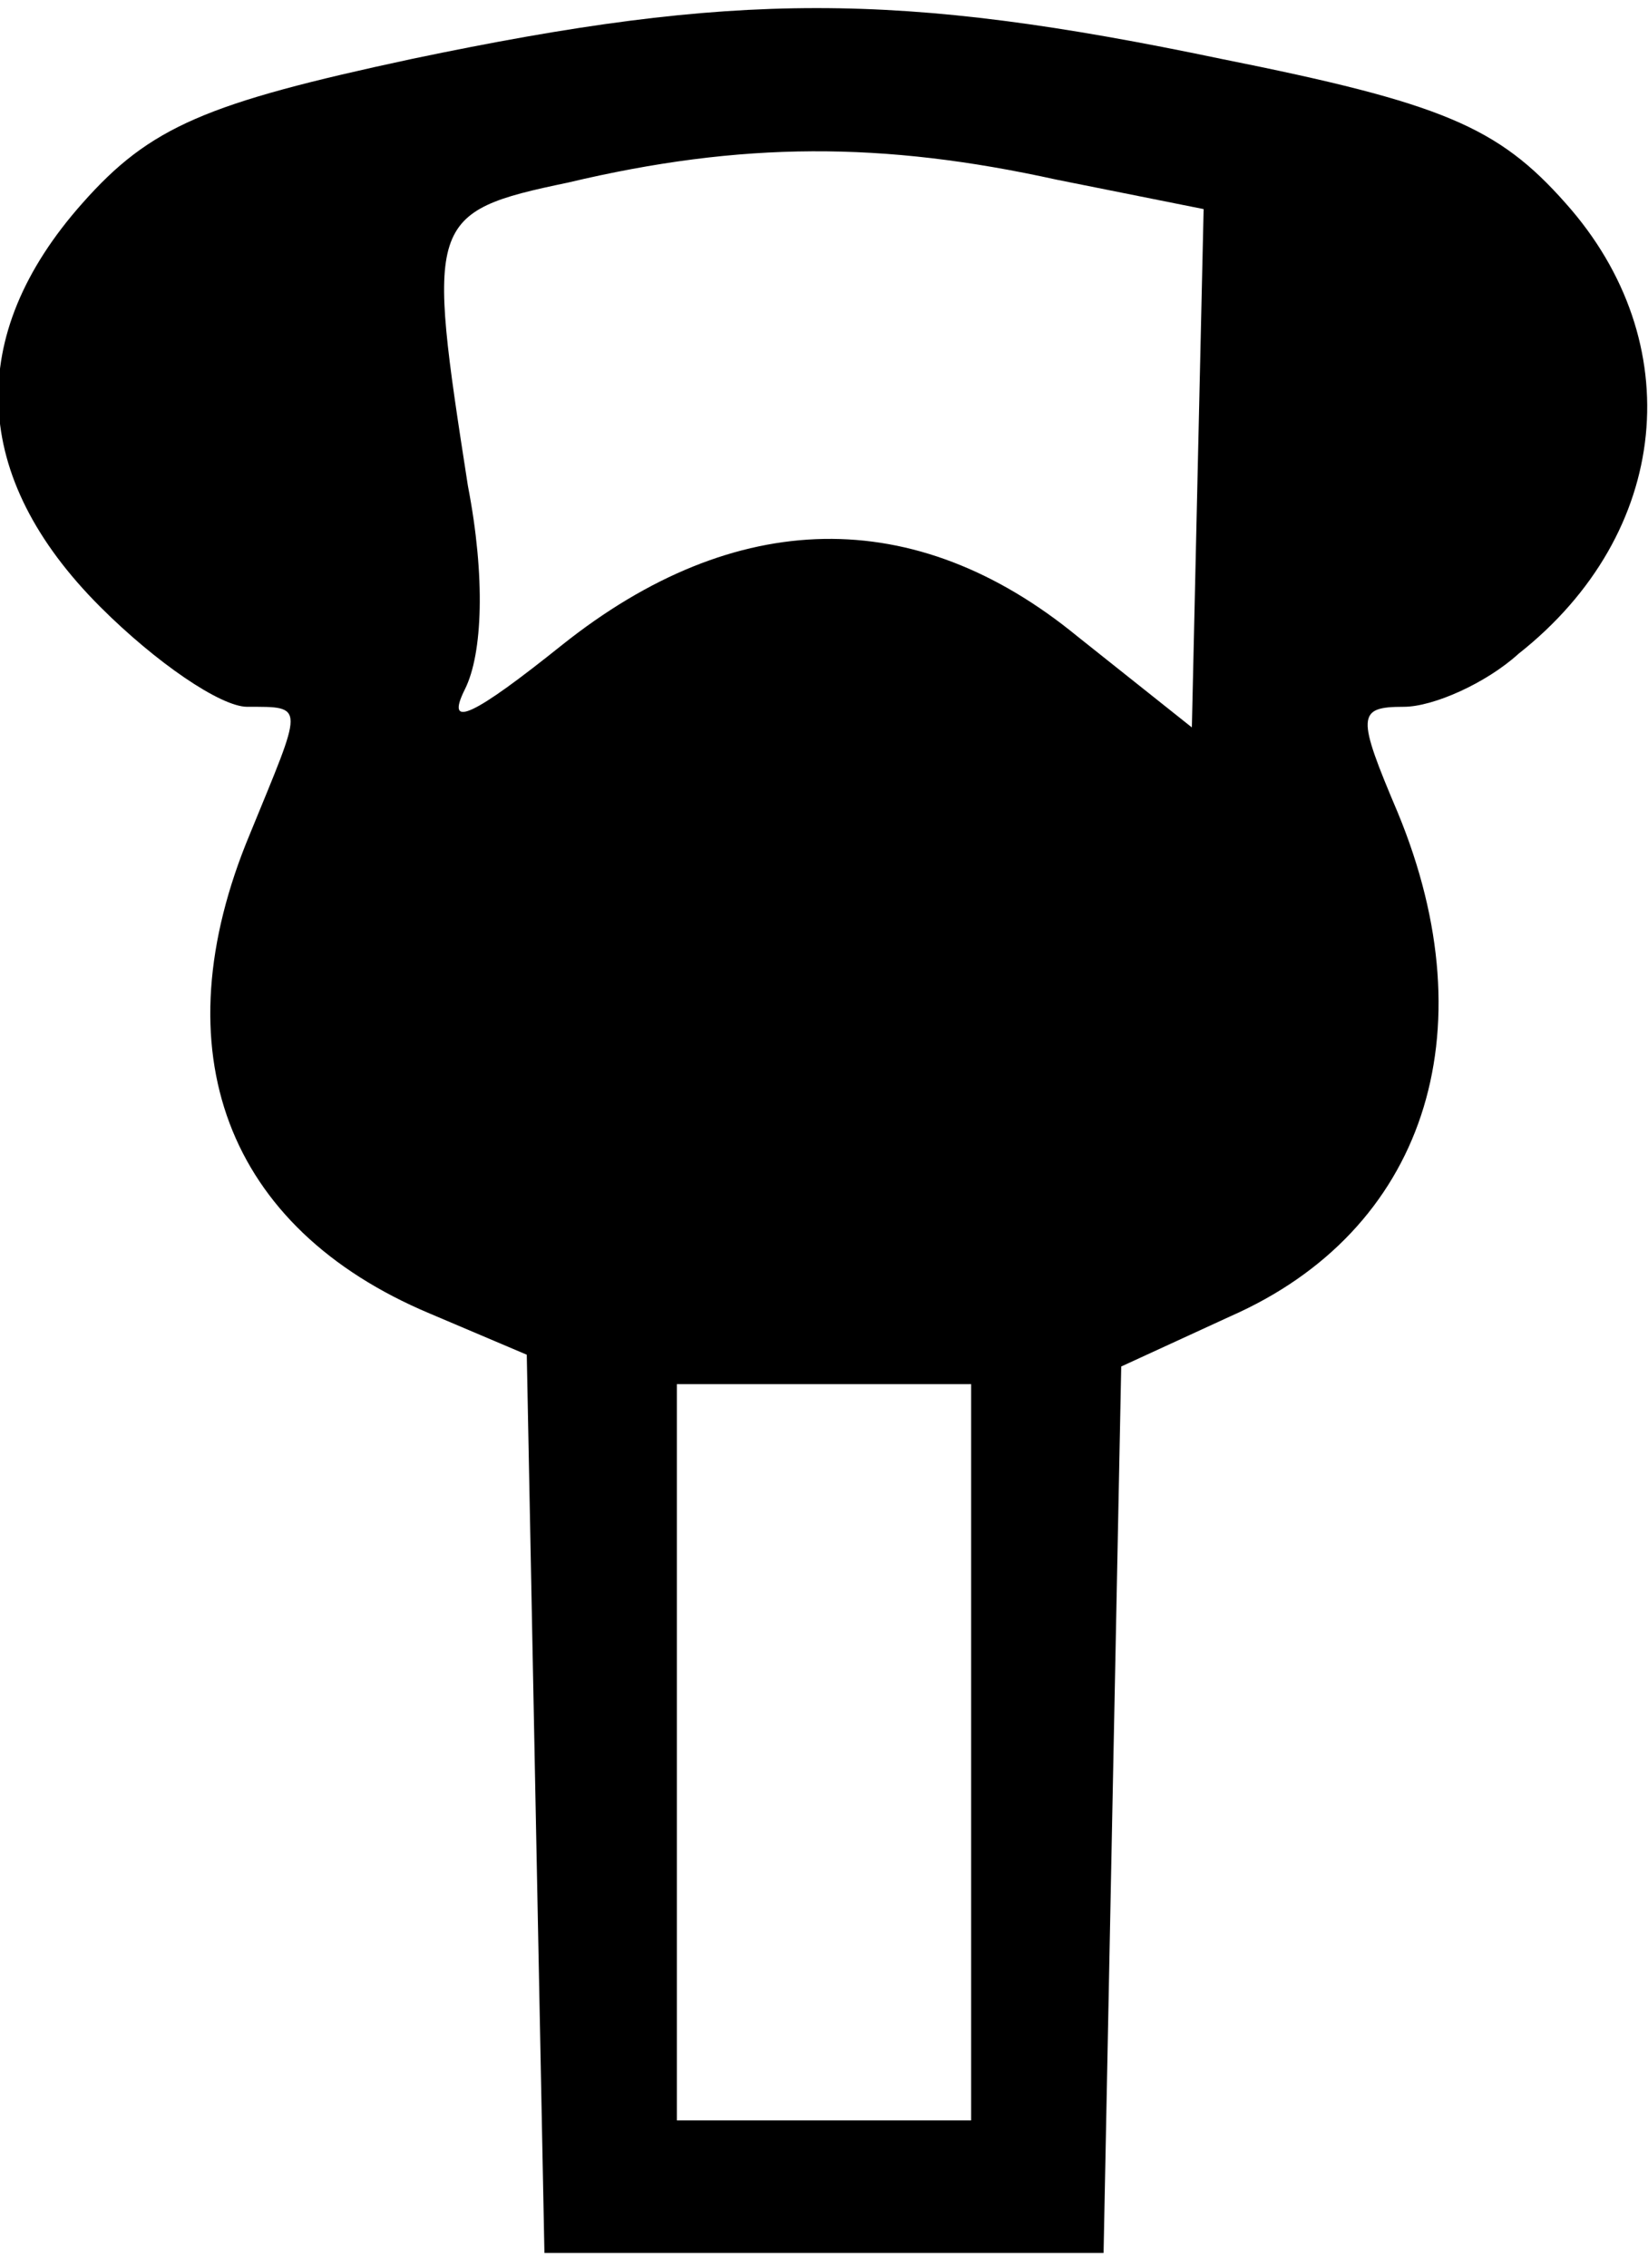<?xml version="1.0" standalone="no"?>
<!DOCTYPE svg PUBLIC "-//W3C//DTD SVG 20010904//EN"
 "http://www.w3.org/TR/2001/REC-SVG-20010904/DTD/svg10.dtd">
<svg version="1.0" xmlns="http://www.w3.org/2000/svg"
 width="56pt" height="77pt" viewBox="0 0 56 77"
 preserveAspectRatio="xMidYMid meet">
<g transform="translate(0,77) scale(0.1,-0.1)"
fill="#000000" stroke="none">
<path d="M140 750 c-70 -15 -89 -23 -112 -49 -40 -45 -38 -93 6 -137 19 -19
41 -34 50 -34 20 0 19 1 1 -43 -31 -74 -8 -134 61 -163 l33 -14 3 -153 3 -152
95 0 95 0 3 151 3 150 37 17 c66 29 88 96 57 171 -14 33 -14 36 2 36 10 0 28
8 39 18 52 41 58 106 16 153 -23 26 -42 34 -117 49 -110 23 -165 23 -275 0z
m219 -41 l50 -10 -2 -88 -2 -88 -39 31 c-55 45 -116 44 -175 -3 -30 -24 -40
-29 -33 -15 6 12 7 38 1 69 -14 90 -14 93 34 103 59 14 107 14 166 1z m-29
-534 l0 -125 -50 0 -50 0 0 125 0 125 50 0 50 0 0 -125z"/>
</g>
</svg>
